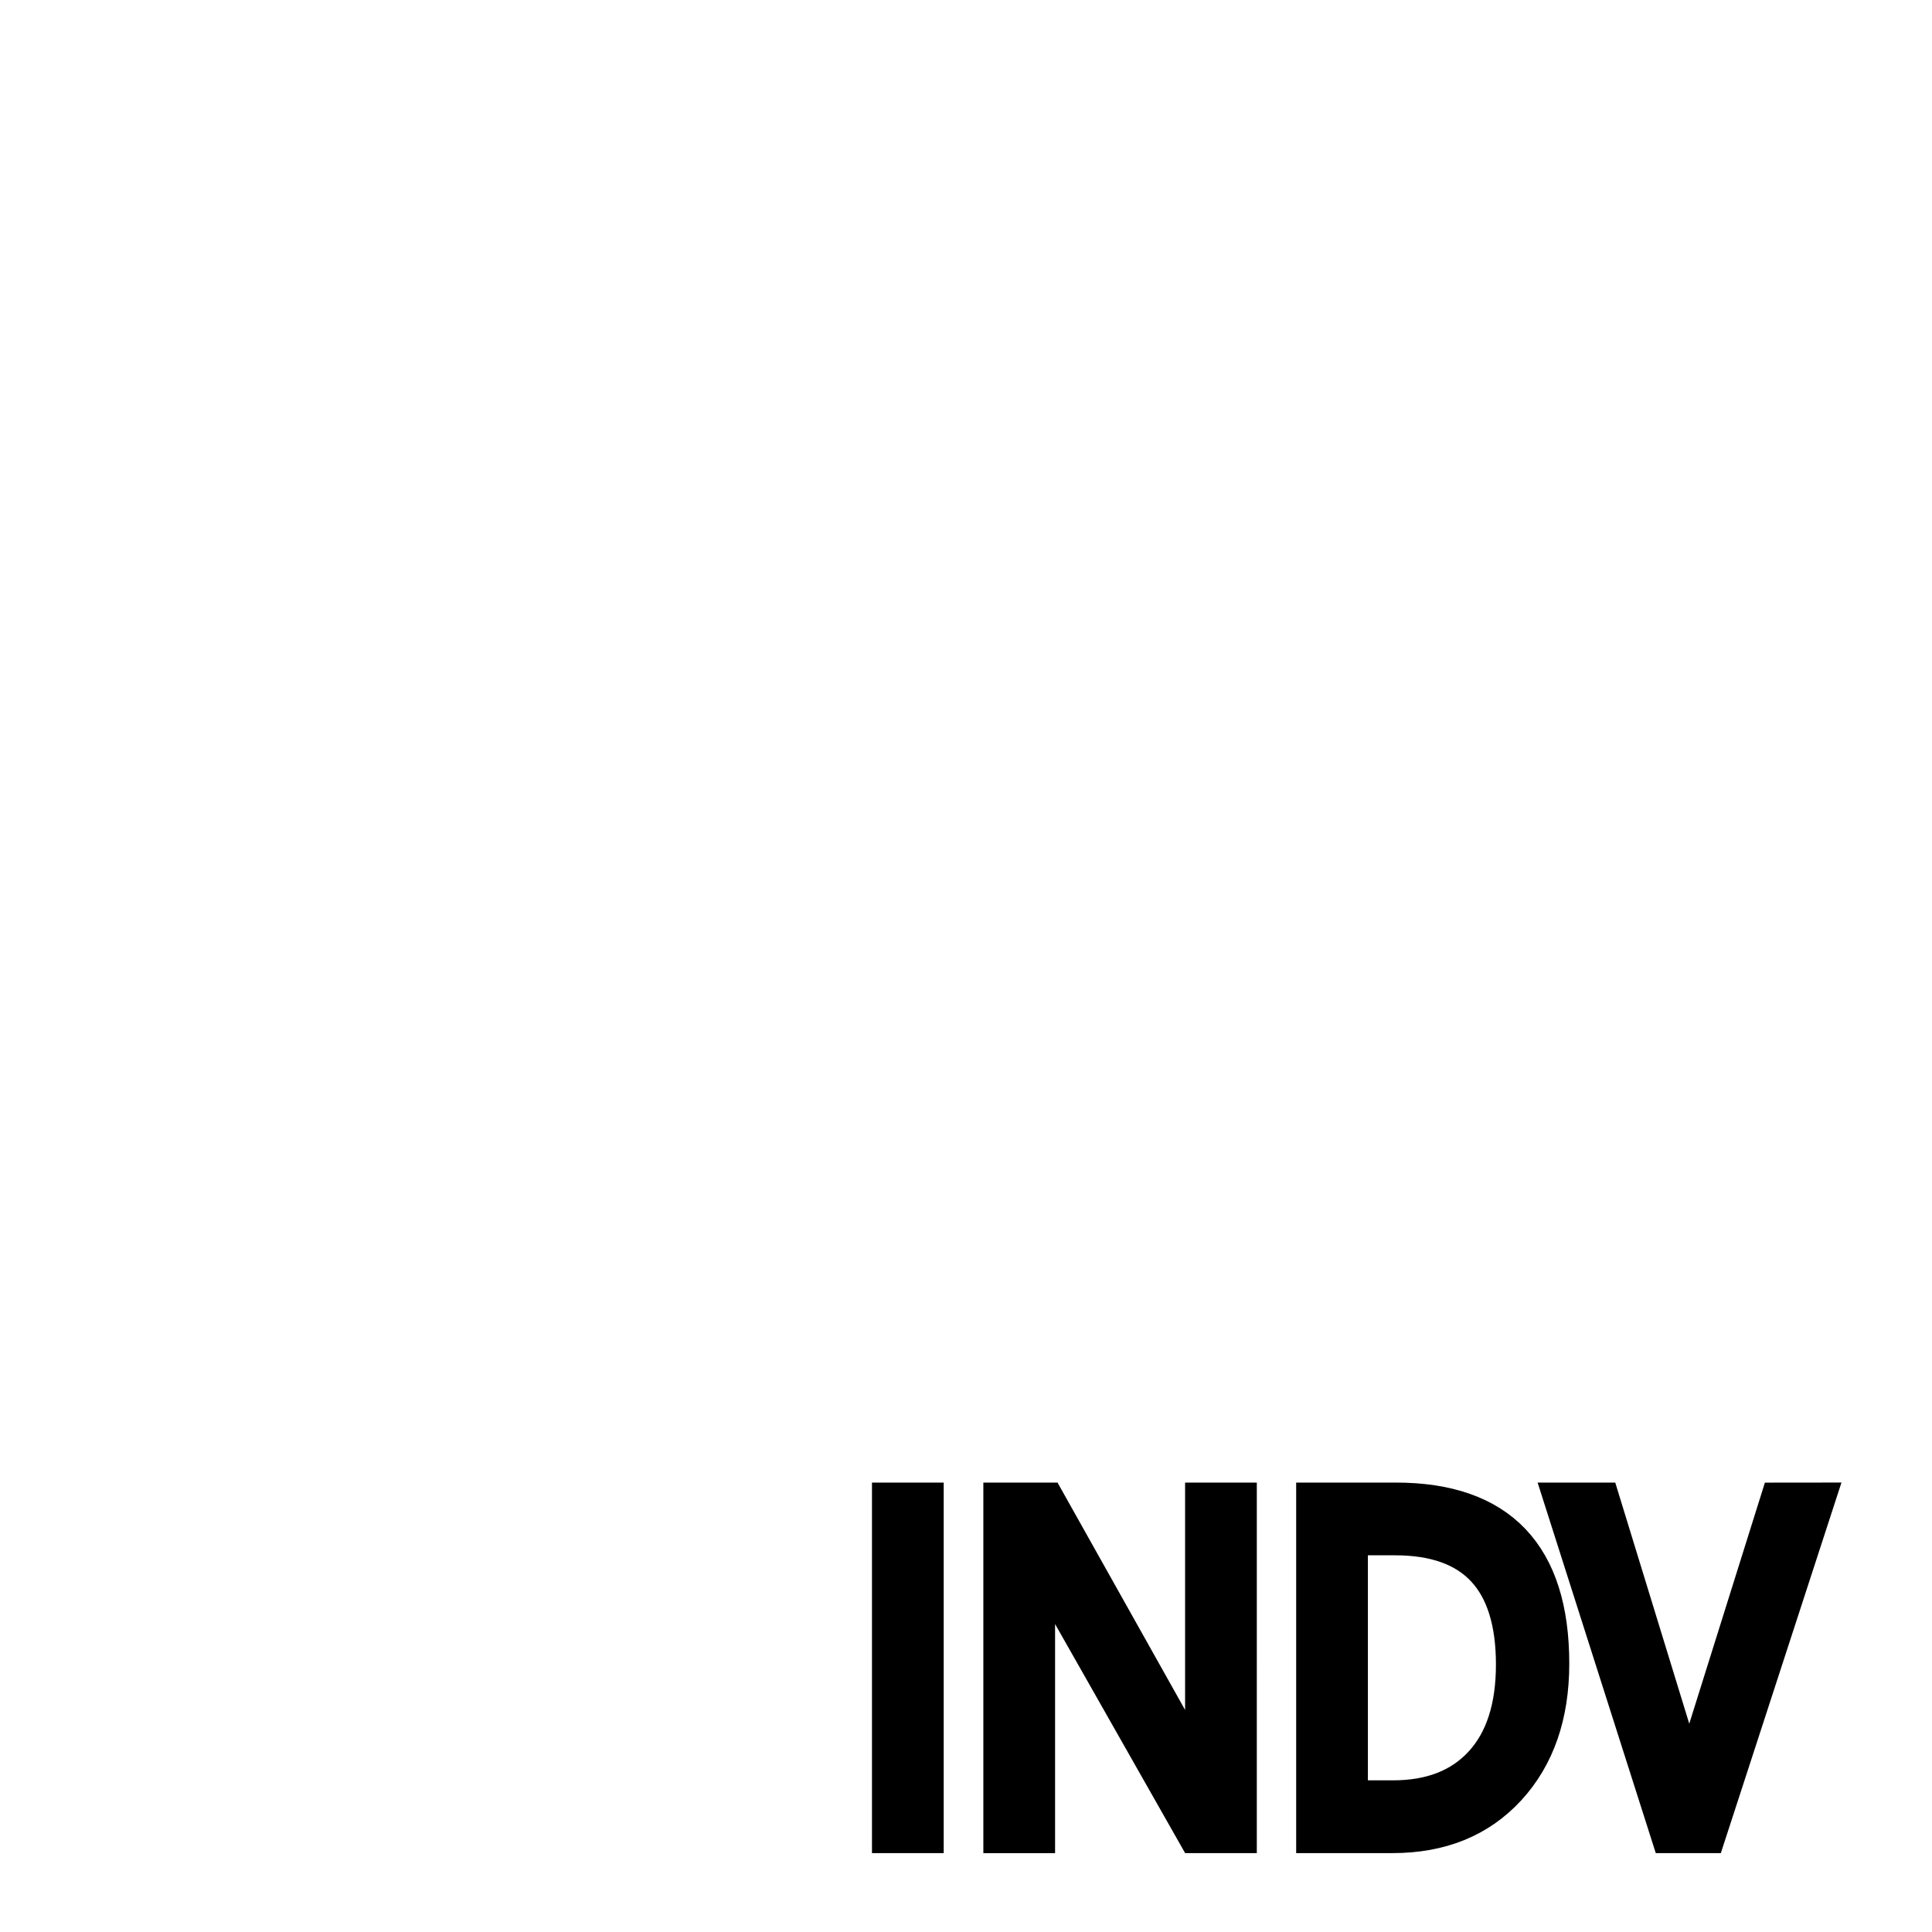 <?xml version="1.0" encoding="UTF-8" standalone="no"?>
<svg
   height="48"
   width="48"
   version="1.1"
   id="svg4"
   sodipodi:docname="INDV.svg"
   xml:space="preserve"
   inkscape:version="1.4 (86a8ad7, 2024-10-11)"
   inkscape:export-batch-path="Export"
   inkscape:export-batch-name="TabSheetHeatsImages"
   xmlns:inkscape="http://www.inkscape.org/namespaces/inkscape"
   xmlns:sodipodi="http://sodipodi.sourceforge.net/DTD/sodipodi-0.dtd"
   xmlns="http://www.w3.org/2000/svg"
   xmlns:svg="http://www.w3.org/2000/svg"><defs
     id="defs8" /><sodipodi:namedview
     id="namedview6"
     pagecolor="#ffffff"
     bordercolor="#666666"
     borderopacity="1.0"
     inkscape:showpageshadow="2"
     inkscape:pageopacity="0.0"
     inkscape:pagecheckerboard="0"
     inkscape:deskcolor="#d1d1d1"
     showgrid="false"
     inkscape:zoom="7.9999999"
     inkscape:cx="28.1875"
     inkscape:cy="11.125"
     inkscape:window-width="2560"
     inkscape:window-height="1377"
     inkscape:window-x="-8"
     inkscape:window-y="-8"
     inkscape:window-maximized="1"
     inkscape:current-layer="svg4"
     showguides="true"><inkscape:page
       x="0"
       y="0"
       width="48"
       height="48"
       id="page535"
       inkscape:label="EmptyFrame"
       inkscape:export-filename="..\HeatNavigator\EmptyFrame.png"
       inkscape:export-xdpi="96"
       inkscape:export-ydpi="96"
       margin="0"
       bleed="0" /></sodipodi:namedview><path
     d="m 22.981,45.575 h -0.852 v -8.276 h 0.852 z m 7.779,0 h -1.045 l -3.745,-6.596 q -0.142,-0.248 -0.233,-0.519 h -0.03 q 0.041,0.265 0.041,1.137 v 5.979 h -0.852 v -8.276 h 1.106 l 3.643,6.493 q 0.228,0.404 0.294,0.554 h 0.02 q -0.051,-0.358 -0.051,-1.218 v -5.829 h 0.852 z m 1.908,0 v -8.276 h 2.009 q 3.846,0 3.846,4.034 0,1.916 -1.071,3.082 -1.066,1.16 -2.857,1.16 z m 0.852,-7.399 v 6.521 h 1.086 q 1.431,0 2.228,-0.871 0.797,-0.871 0.797,-2.47 0,-3.18 -2.974,-3.18 z m 11.59,-0.877 -2.694,8.276 h -0.939 l -2.639,-8.276 h 0.949 l 2.014,6.562 q 0.096,0.317 0.147,0.733 h 0.02 q 0.041,-0.346 0.167,-0.744 l 2.055,-6.55 z"
     id="text1"
     style="font-size:30.896px;line-height:1.25;font-family:'Segoe UI';-inkscape-font-specification:'Segoe UI, Normal';text-align:center;text-anchor:middle;stroke:#000000;stroke-width:0.93"
     aria-label="INDV" /></svg>
